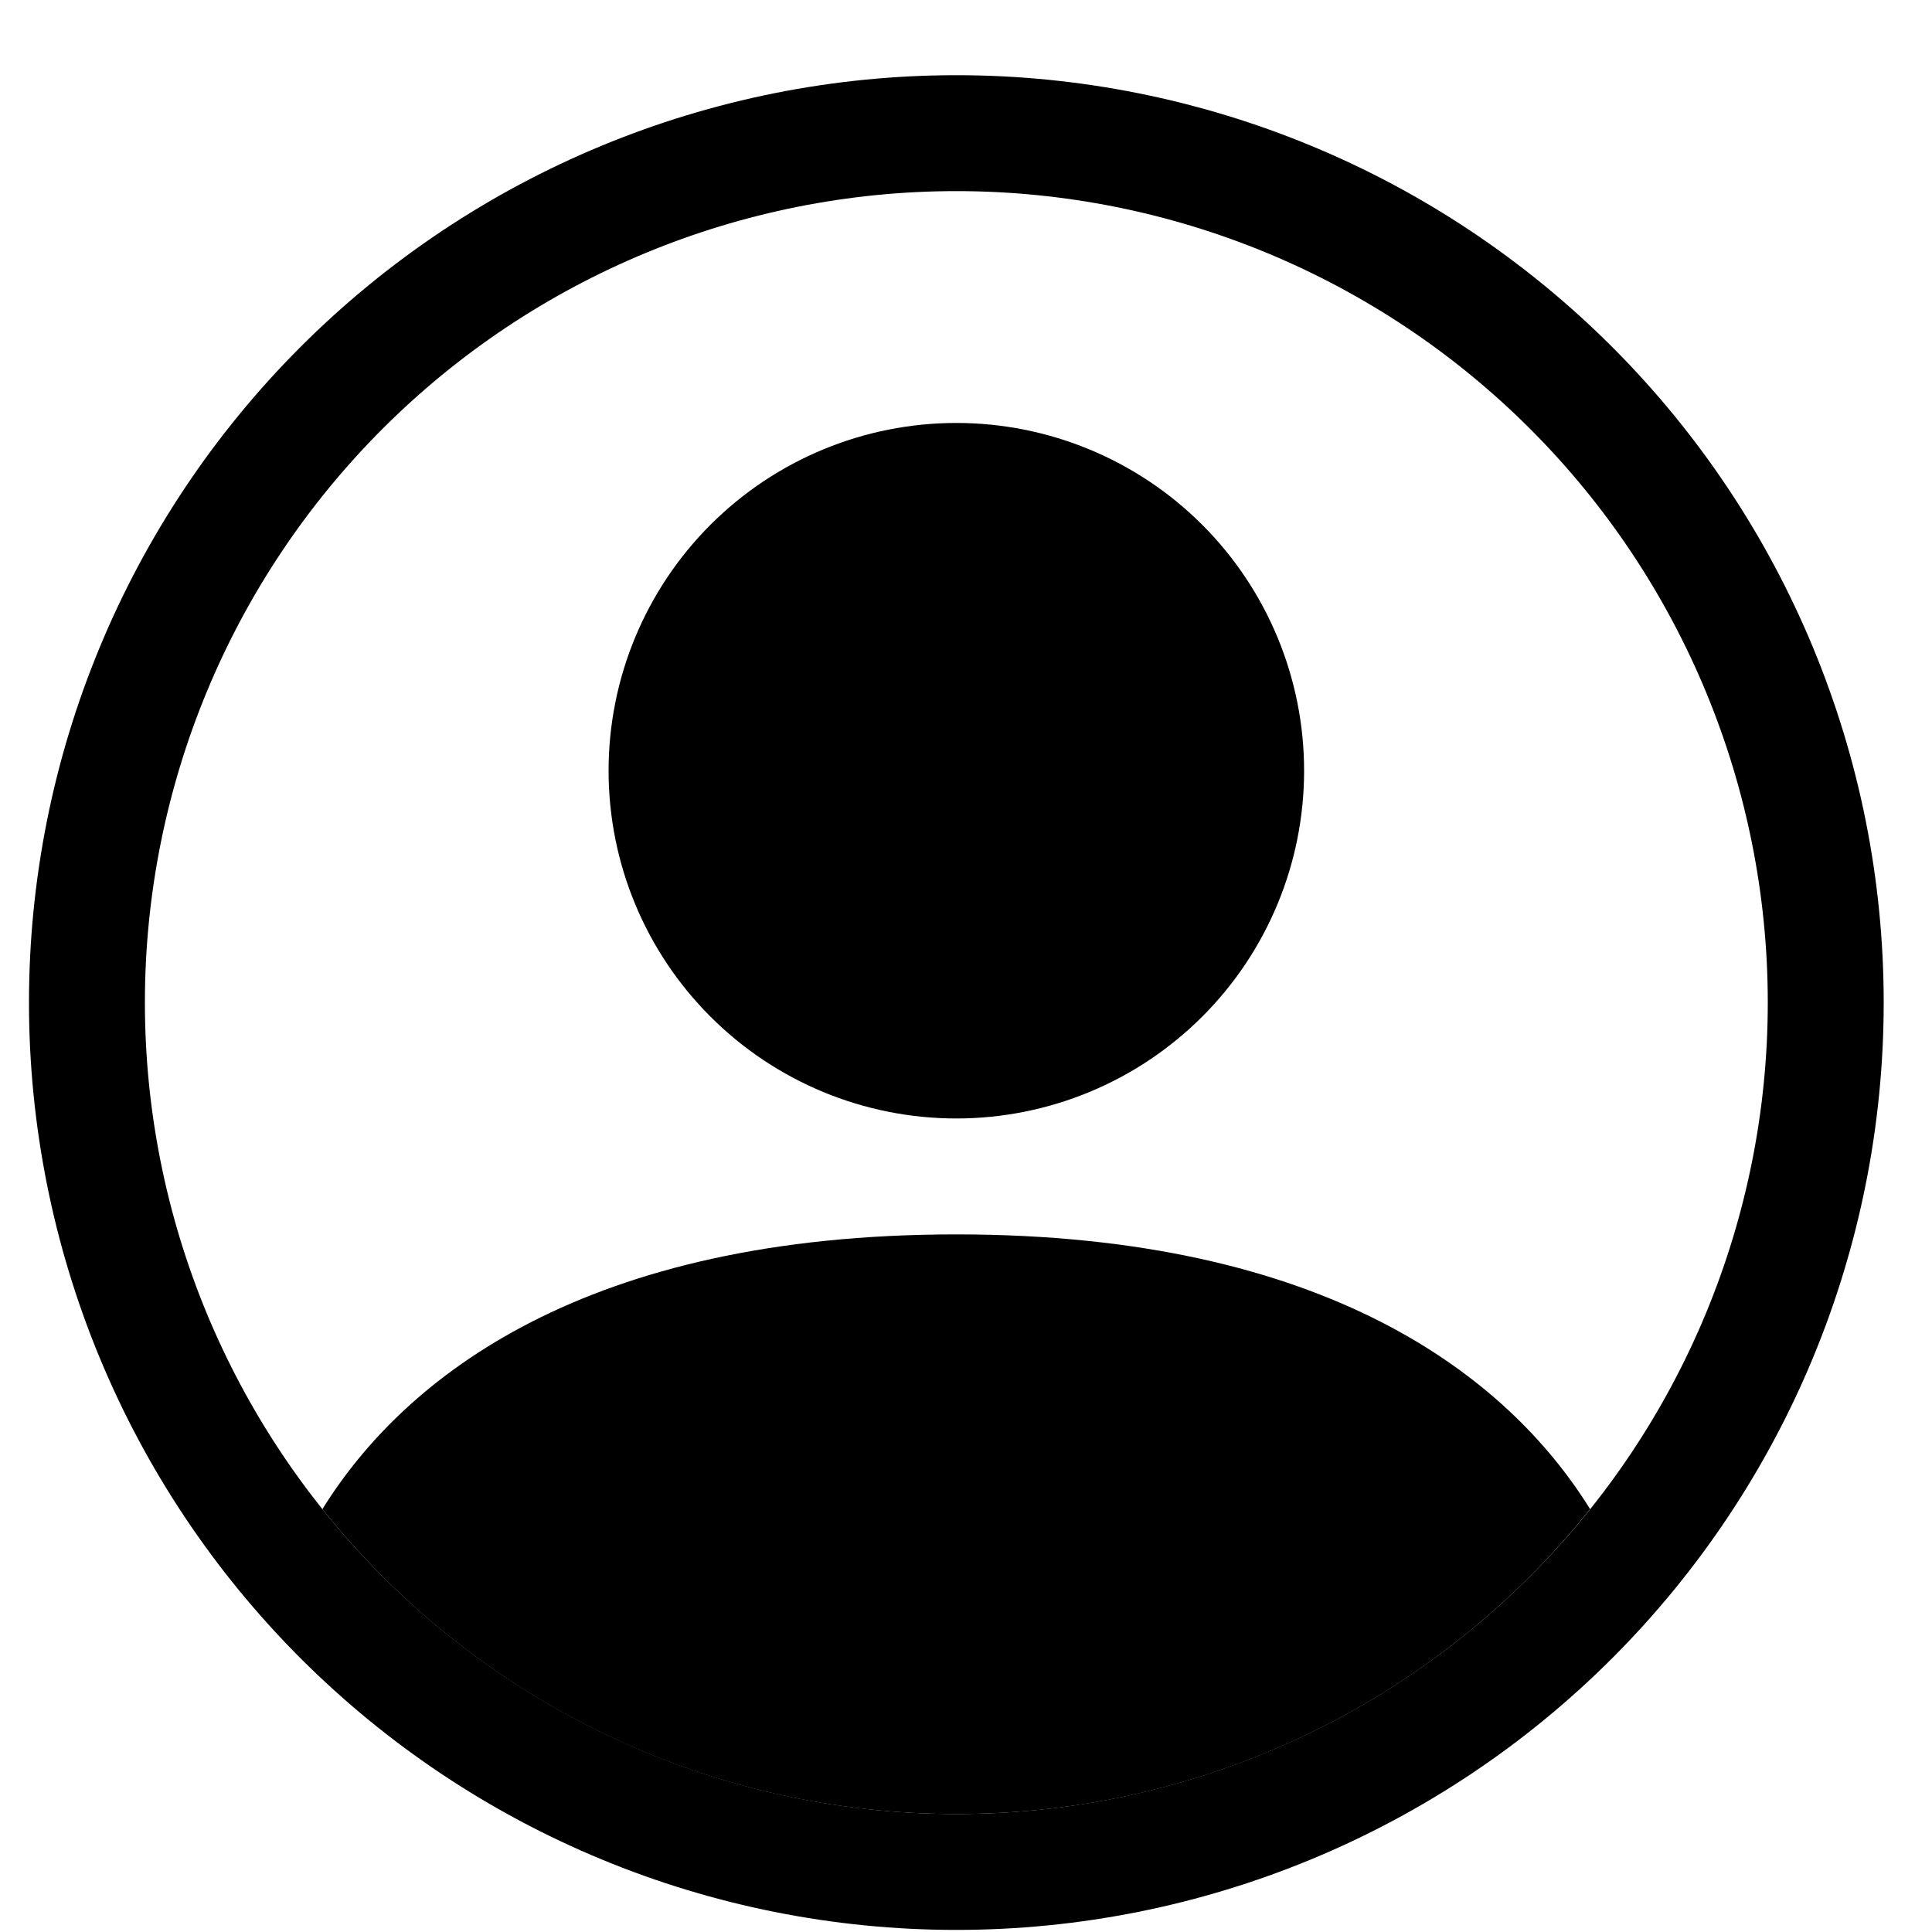 <svg width="25" height="25" viewBox="0 0 25 25" fill="none" xmlns="http://www.w3.org/2000/svg">
<g clip-path="url(#clip0_5_45)">
<path d="M20.576 19.528C19.511 17.812 17.166 15.973 12.374 15.973C7.581 15.973 5.238 17.811 4.172 19.528C5.154 20.76 6.402 21.755 7.822 22.438C9.242 23.121 10.798 23.475 12.374 23.473C13.95 23.475 15.505 23.121 16.925 22.438C18.345 21.755 19.593 20.76 20.576 19.528Z" fill="black"/>
<path fill-rule="evenodd" clip-rule="evenodd" d="M12.375 14.473C13.568 14.473 14.713 13.999 15.557 13.155C16.401 12.312 16.875 11.167 16.875 9.973C16.875 8.78 16.401 7.635 15.557 6.791C14.713 5.947 13.568 5.473 12.375 5.473C11.181 5.473 10.037 5.947 9.193 6.791C8.349 7.635 7.875 8.78 7.875 9.973C7.875 11.167 8.349 12.312 9.193 13.155C10.037 13.999 11.181 14.473 12.375 14.473Z" fill="black"/>
<path fill-rule="evenodd" clip-rule="evenodd" d="M12.375 2.473C9.59 2.473 6.919 3.58 4.95 5.549C2.981 7.518 1.875 10.189 1.875 12.973C1.875 15.758 2.981 18.429 4.95 20.398C6.919 22.367 9.59 23.473 12.375 23.473C15.16 23.473 17.83 22.367 19.799 20.398C21.769 18.429 22.875 15.758 22.875 12.973C22.875 10.189 21.769 7.518 19.799 5.549C17.83 3.58 15.16 2.473 12.375 2.473ZM0.375 12.973C0.375 9.791 1.639 6.739 3.89 4.488C6.14 2.238 9.192 0.973 12.375 0.973C15.557 0.973 18.61 2.238 20.86 4.488C23.111 6.739 24.375 9.791 24.375 12.973C24.375 16.156 23.111 19.208 20.86 21.459C18.61 23.709 15.557 24.973 12.375 24.973C9.192 24.973 6.14 23.709 3.89 21.459C1.639 19.208 0.375 16.156 0.375 12.973Z" fill="black"/>
</g>
<defs>
<clipPath id="clip0_5_45">
<rect width="24" height="24" fill="white" transform="translate(0.375 0.973)"/>
</clipPath>
</defs>
</svg>
